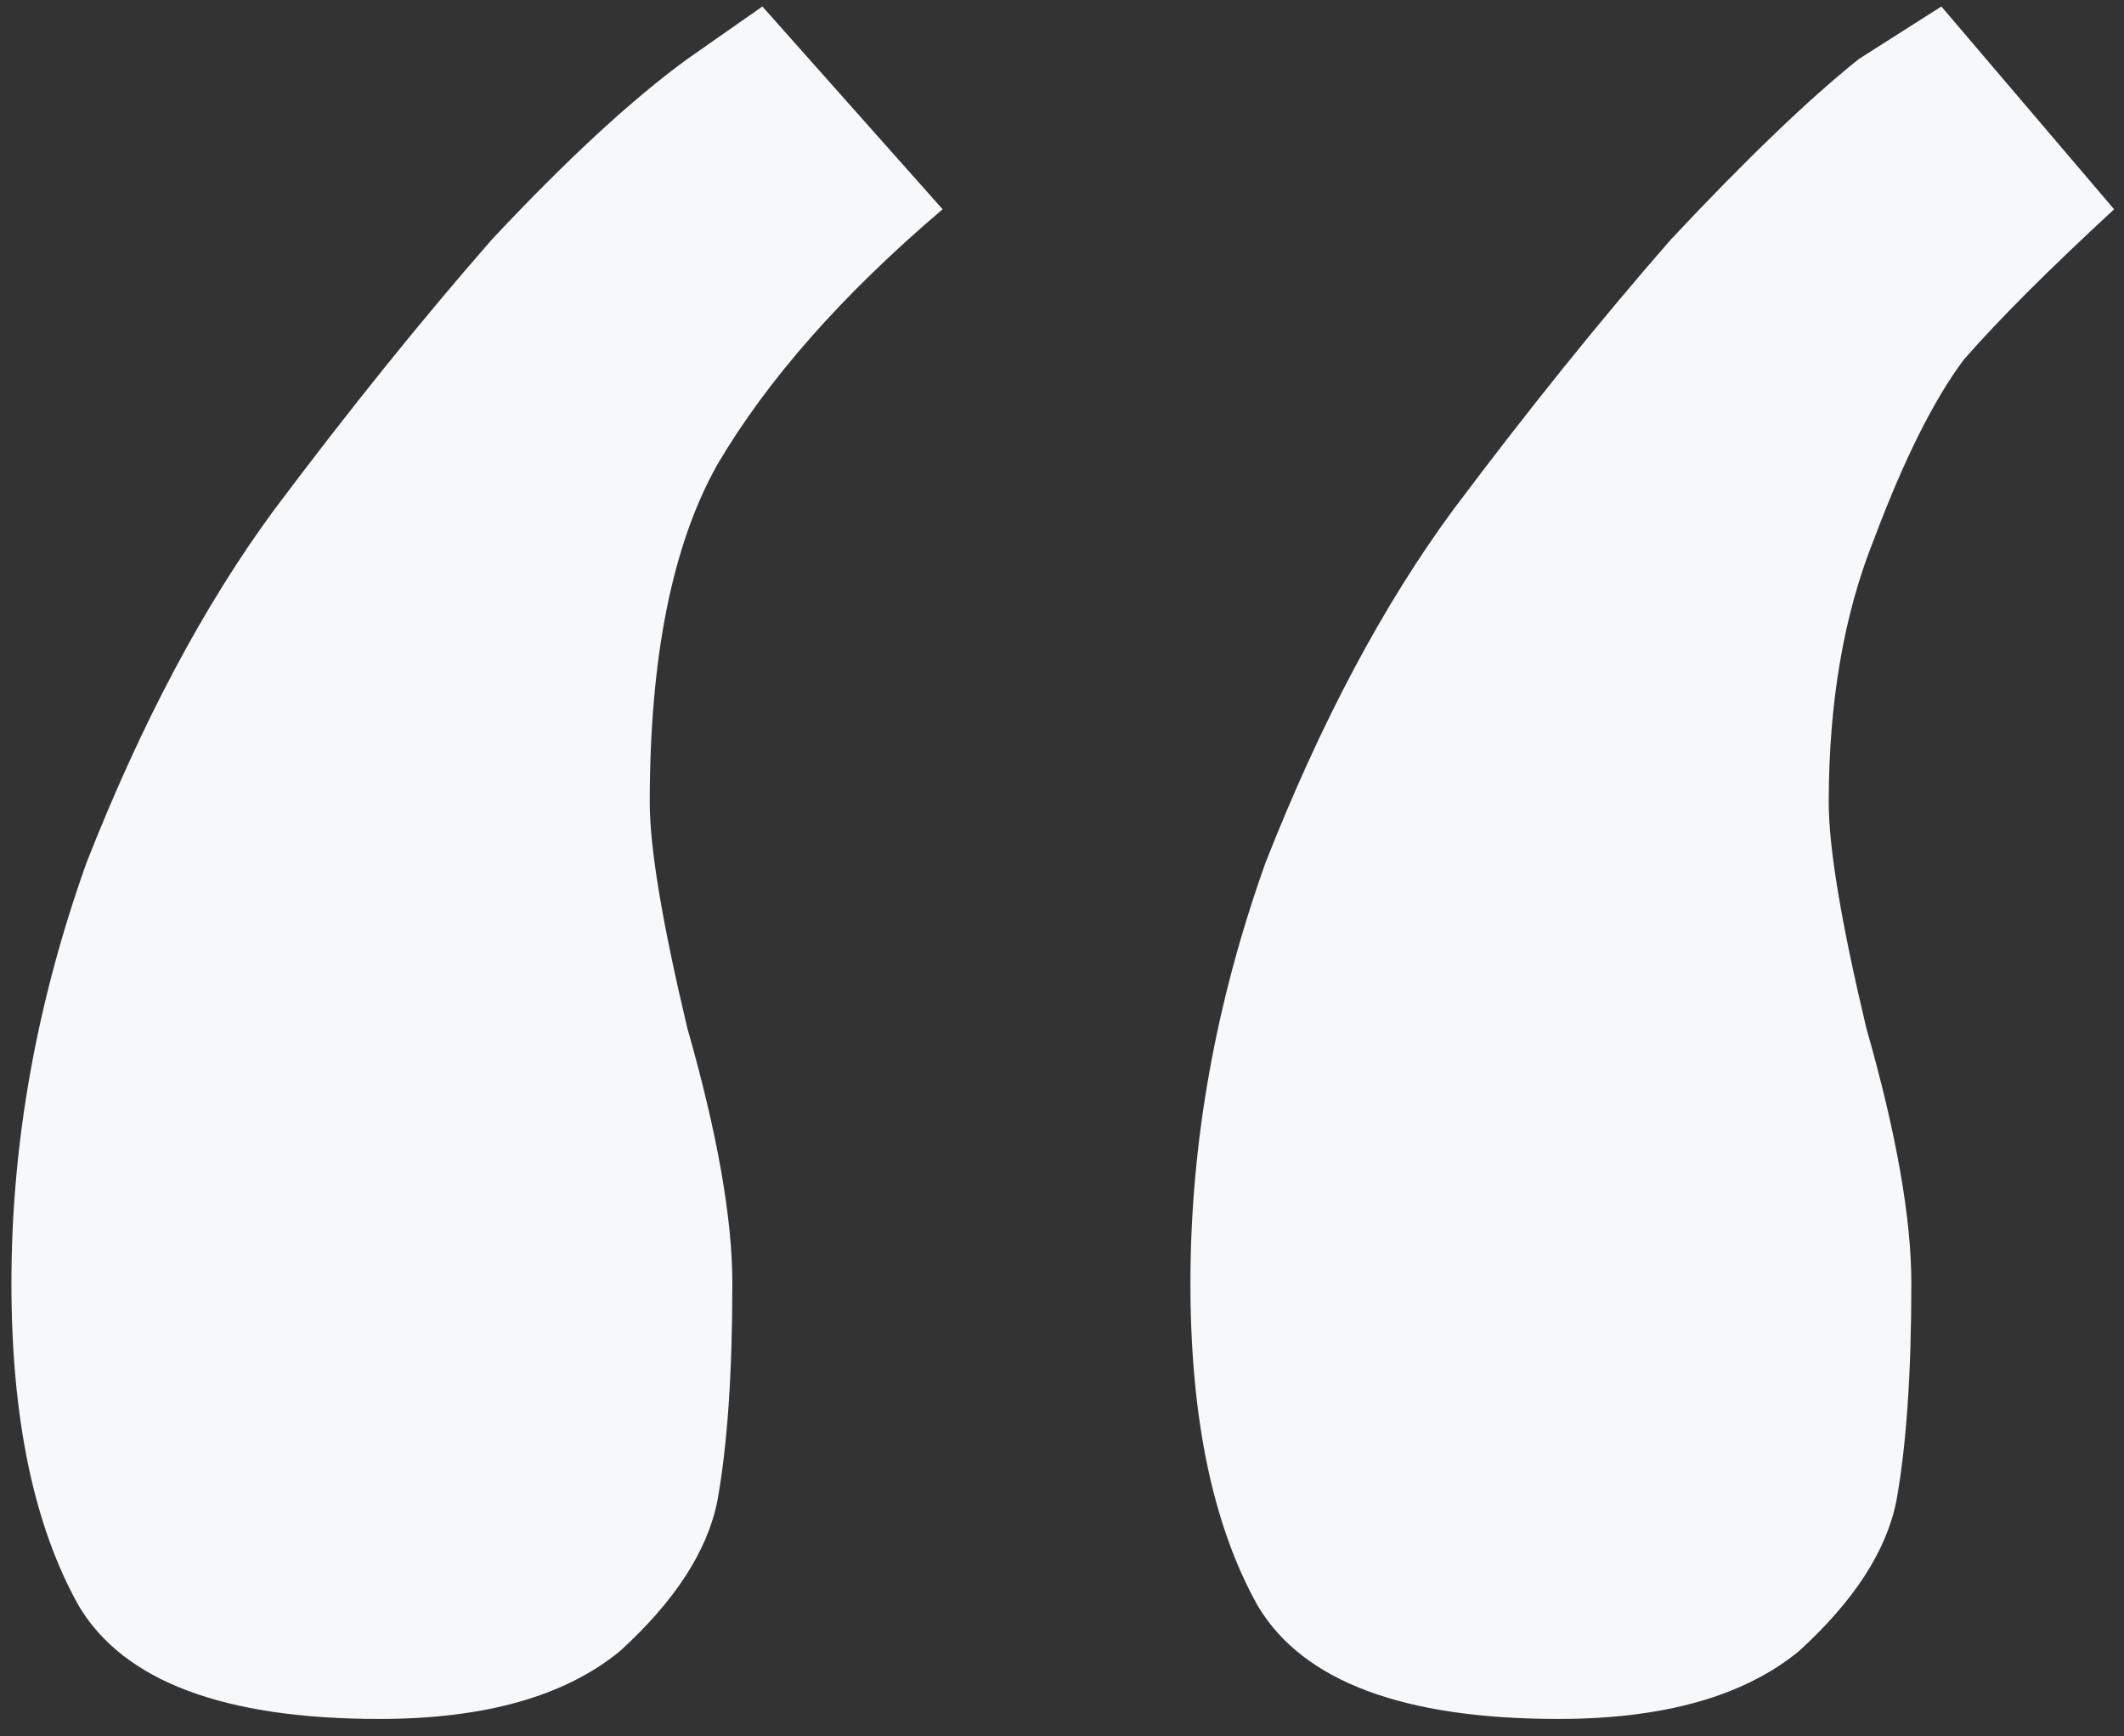 <svg width="93" height="76" viewBox="0 0 93 76" fill="none" xmlns="http://www.w3.org/2000/svg">
<rect x="0" y="0" width="93" height="76" fill="#333333" stroke="none"/>
<path d="M32.066 56.182C32.066 60.127 31.847 63.306 31.408 65.717C30.97 67.909 29.545 70.101 27.134 72.293C24.722 74.266 21.215 75.253 16.612 75.253C9.816 75.253 5.432 73.609 3.459 70.32C1.486 66.813 0.5 62.1 0.5 56.182C0.5 50.044 1.596 43.906 3.788 37.768C6.199 31.63 8.939 26.479 12.008 22.314C15.296 17.93 18.475 13.984 21.544 10.477C24.832 6.97 27.682 4.339 30.093 2.585L33.381 0.284L41.273 9.162C36.889 12.888 33.6 16.615 31.408 20.341C29.435 23.849 28.449 28.781 28.449 35.138C28.449 37.111 28.997 40.399 30.093 45.002C31.408 49.605 32.066 53.332 32.066 56.182ZM83.689 56.182C83.689 60.127 83.47 63.306 83.032 65.717C82.593 67.909 81.168 70.101 78.757 72.293C76.346 74.266 72.838 75.253 68.235 75.253C61.44 75.253 57.056 73.609 55.083 70.32C53.11 66.813 52.123 62.1 52.123 56.182C52.123 50.044 53.219 43.906 55.411 37.768C57.823 31.63 60.563 26.479 63.632 22.314C66.92 17.93 70.098 13.984 73.167 10.477C76.455 6.97 79.195 4.339 81.388 2.585L85.004 0.284L92.567 9.162C89.718 11.792 87.525 13.984 85.991 15.738C84.676 17.491 83.36 20.122 82.045 23.629C80.73 26.917 80.072 30.753 80.072 35.138C80.072 37.111 80.62 40.399 81.716 45.002C83.032 49.605 83.689 53.332 83.689 56.182Z" fill="#F7F8FA"/>
</svg>

